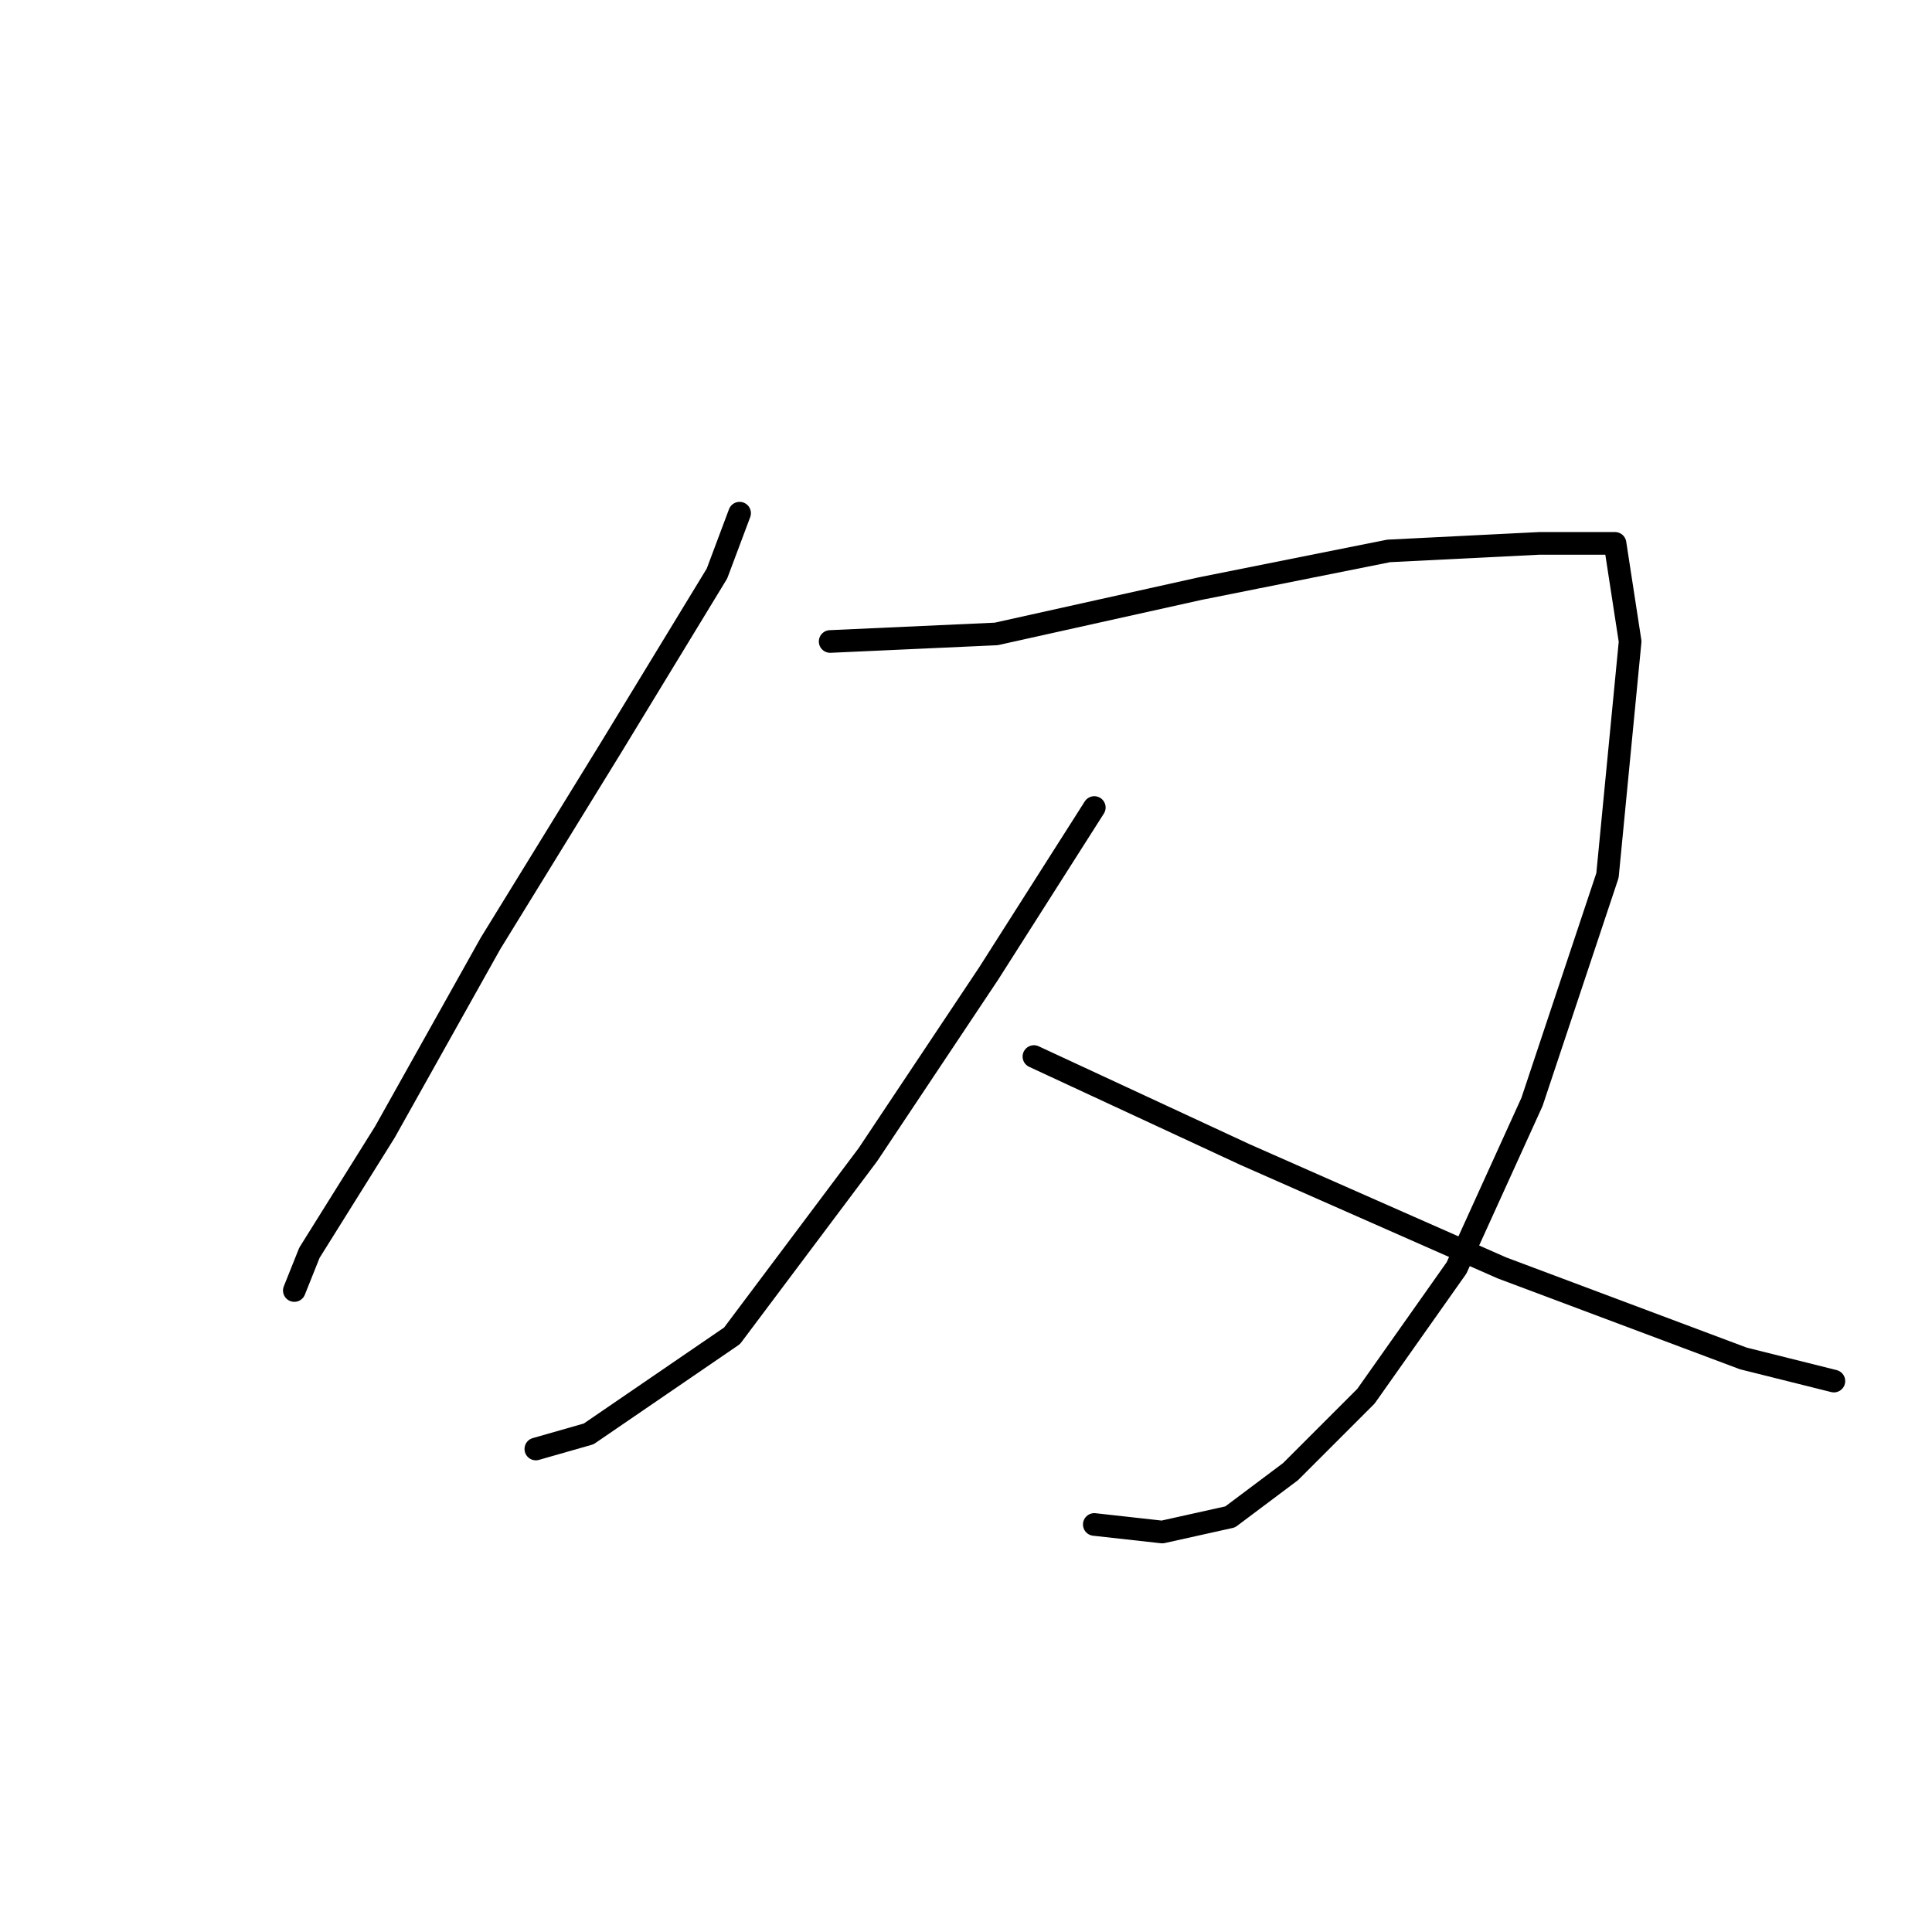 <?xml version="1.0" standalone="no"?>
    <svg width="256" height="256" xmlns="http://www.w3.org/2000/svg" version="1.1">
    <polyline stroke="black" stroke-width="3" stroke-linecap="round" fill="transparent" stroke-linejoin="round" points="98 68 95 76 81 99 65 125 51 150 41 166 39 171 39 171 " />
        <polyline stroke="black" stroke-width="3" stroke-linecap="round" fill="transparent" stroke-linejoin="round" points="110 85 132 84 159 78 184 73 204 72 214 72 216 85 213 116 203 146 193 168 181 185 171 195 163 201 154 203 145 202 145 202 " />
        <polyline stroke="black" stroke-width="3" stroke-linecap="round" fill="transparent" stroke-linejoin="round" points="145 107 131 129 115 153 97 177 78 190 71 192 71 192 " />
        <polyline stroke="black" stroke-width="3" stroke-linecap="round" fill="transparent" stroke-linejoin="round" points="137 140 165 153 199 168 231 180 243 183 243 183 " />
        </svg>